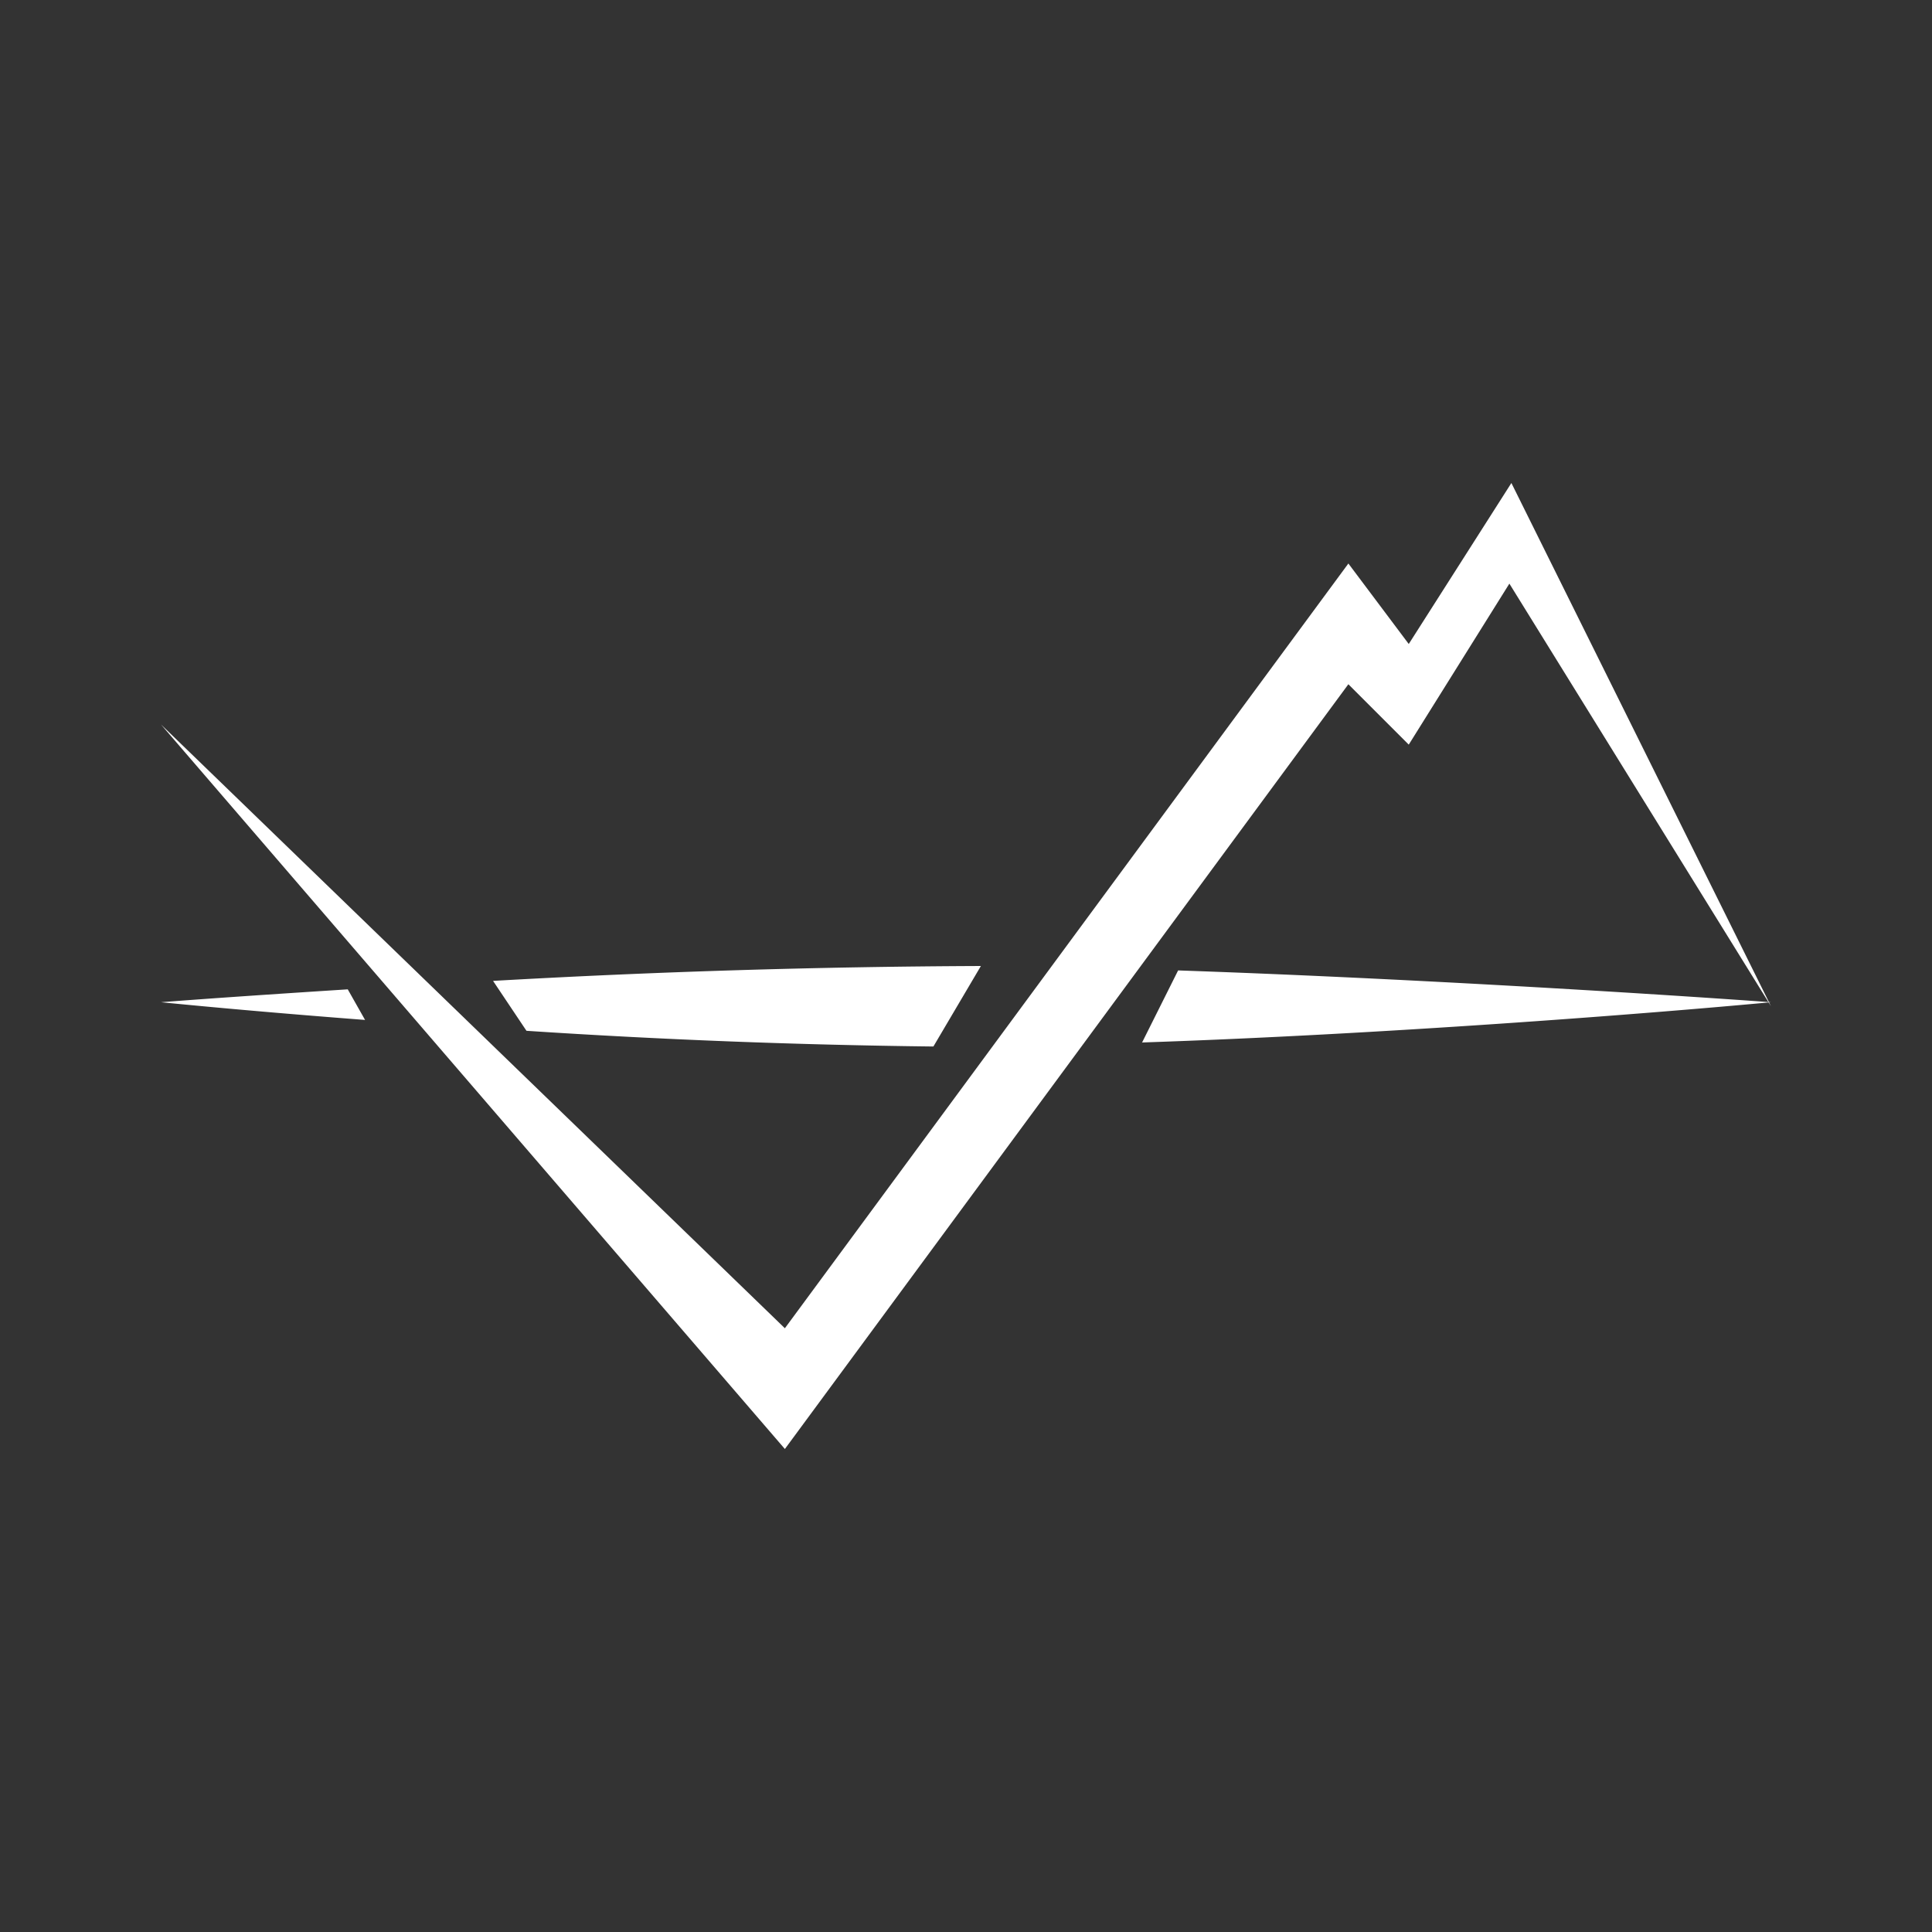 <svg xmlns="http://www.w3.org/2000/svg" width="24" height="24" fill="none" viewBox="0 0 24 24">
    <rect x="0" y="0" width="24" height="24" fill="#333333" stroke="none"/>
    <path fill="#fff" d="M9.75 18 2 9l7.75 7.5 7-9.5.75 1 1.275-2L22 12.5l-3.25-5.25-1.25 2-.75-.75z"/>
    <path fill="#fff" d="M14.19 12.95c2.98-.1 6.26-.355 7.81-.5-1.525-.11-4.595-.3-7.365-.395l-.45.9zM12.185 12l-.59 1a93 93 0 0 1-5.055-.195l-.415-.62q3.028-.173 6.06-.185M2 12.45c.575-.045 1.385-.1 2.32-.16l.215.38c-1.045-.08-1.93-.16-2.535-.22"/>
</svg>
